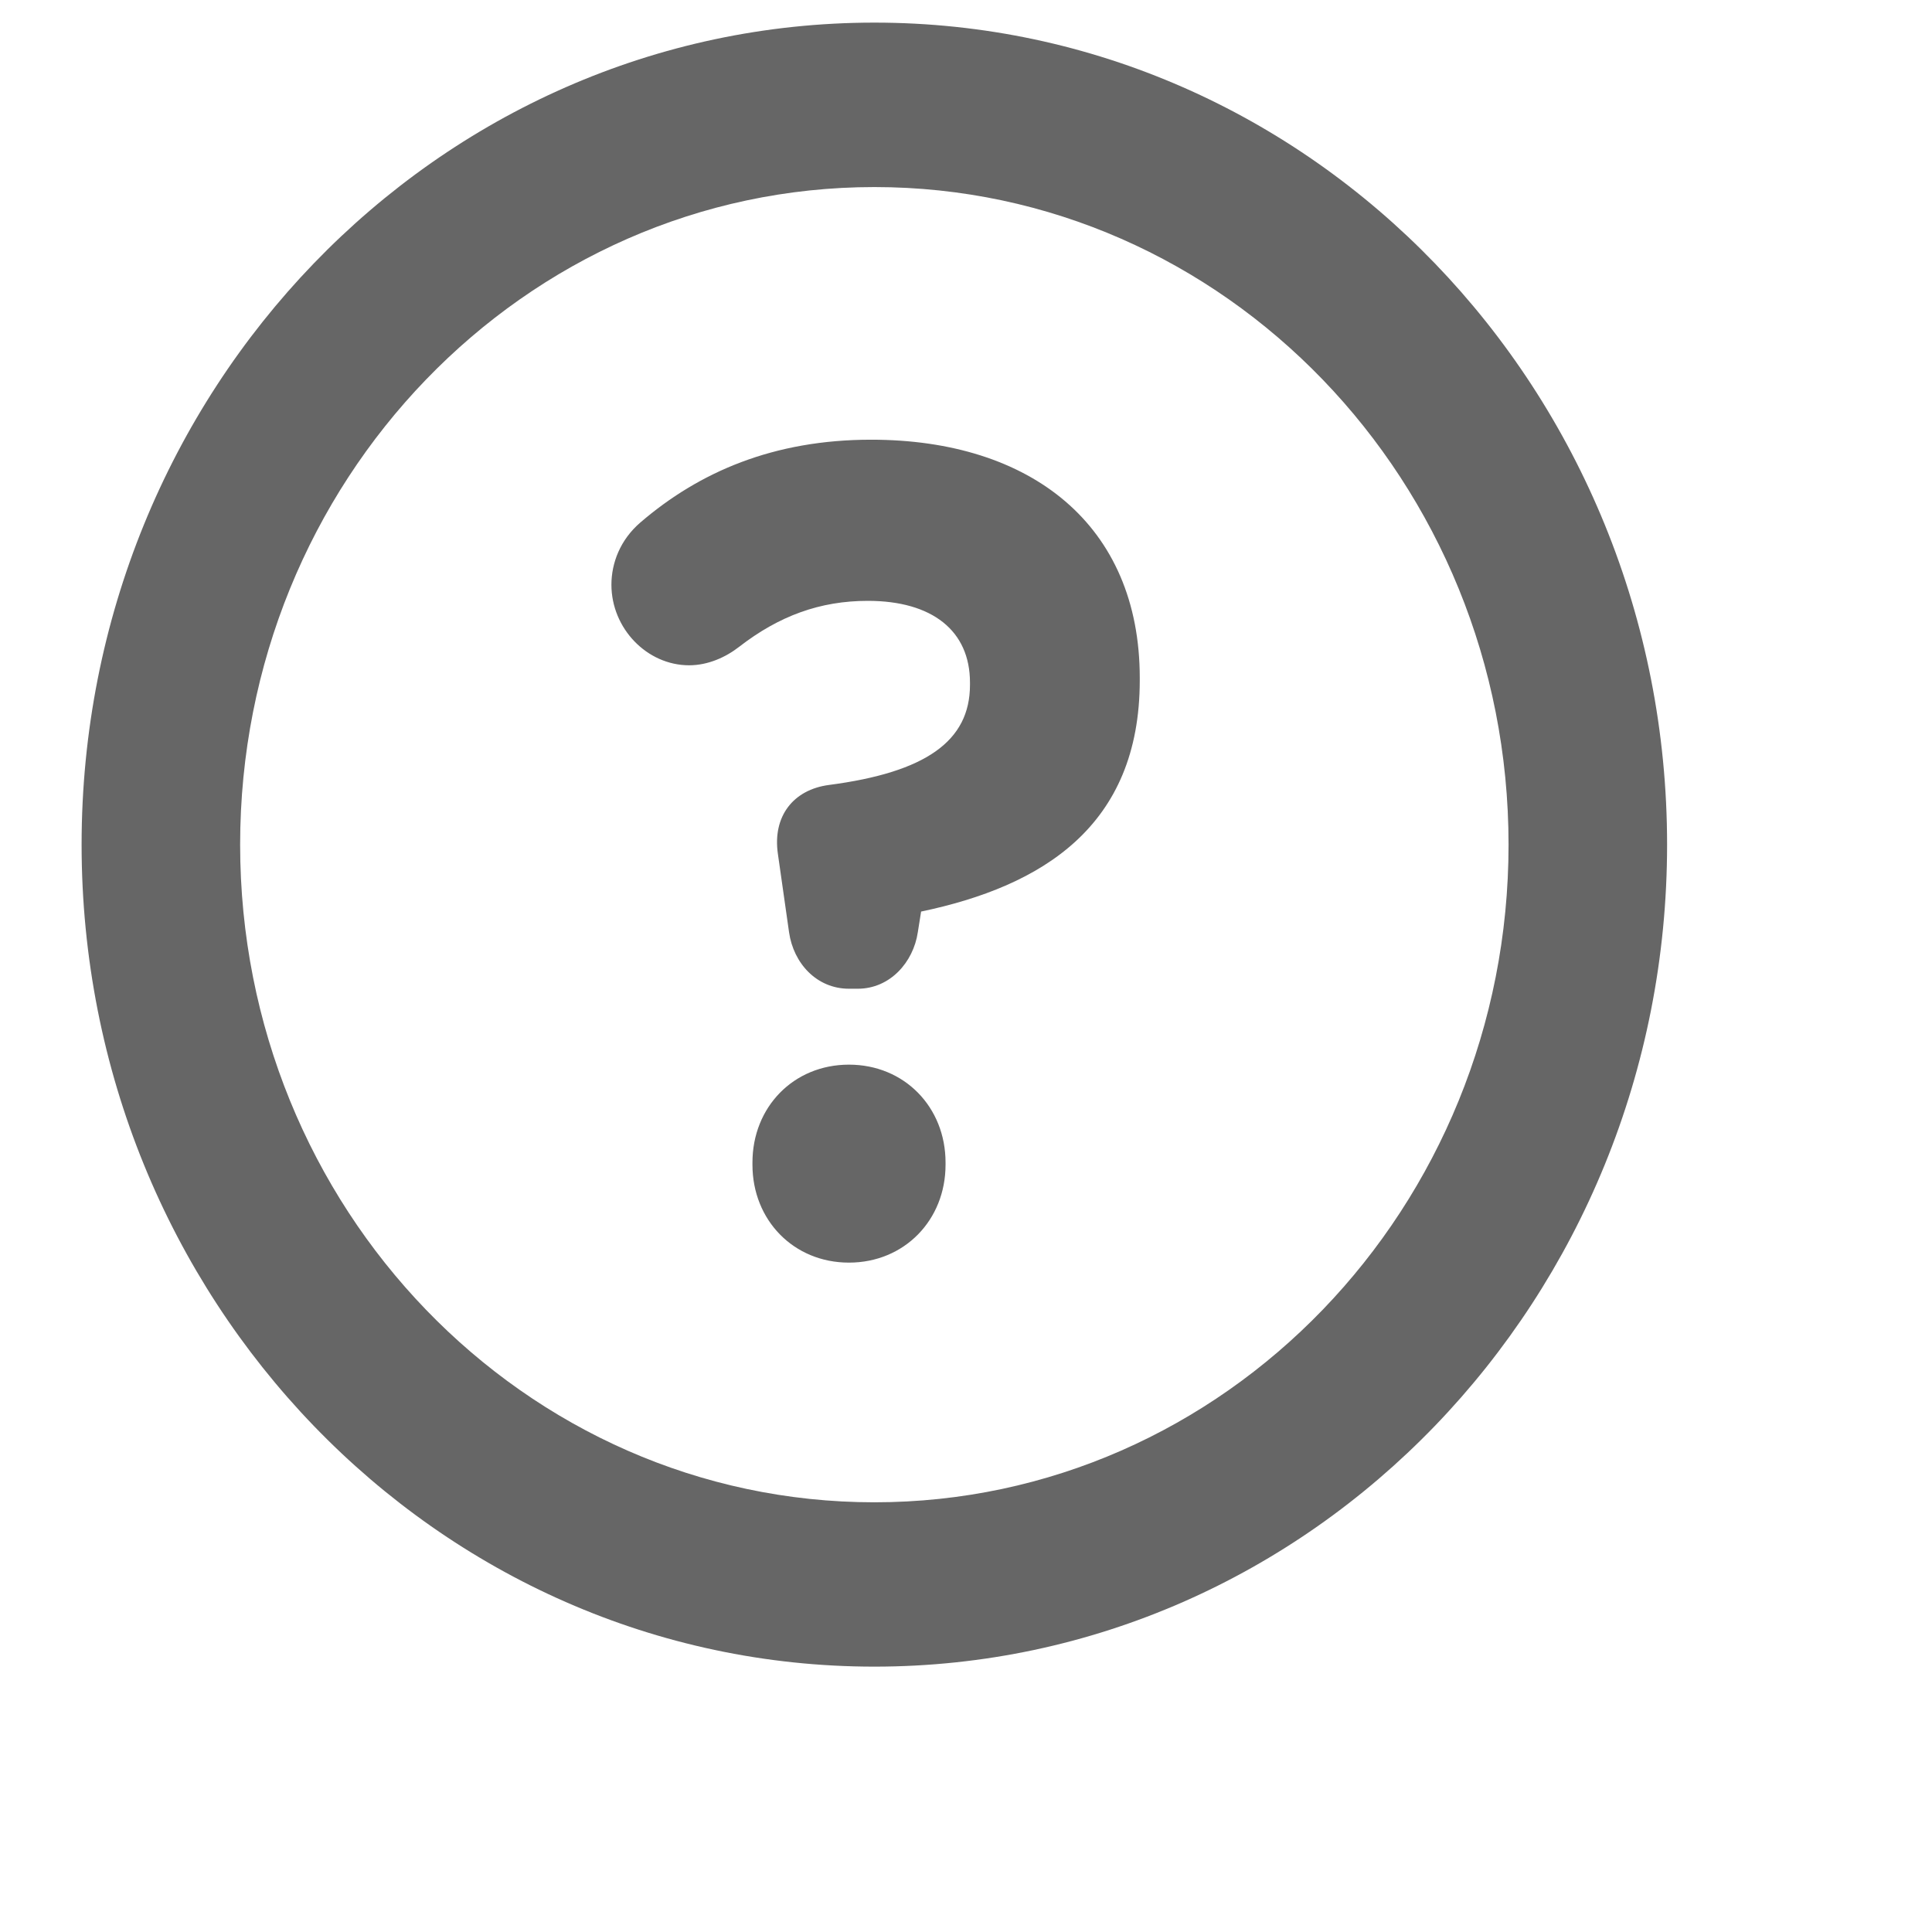 <svg width="17" height="17" viewBox="0 0 17 17" fill="none" xmlns="http://www.w3.org/2000/svg">
<g clip-path="url(#clip0_335_257)">
<path fill-rule="evenodd" clip-rule="evenodd" d="M0.718 7.432C0.718 11.427 3.841 14.665 7.694 14.665C11.546 14.665 14.669 11.427 14.669 7.432C14.669 3.438 11.546 0.199 7.694 0.199C3.841 0.199 0.718 3.438 0.718 7.432ZM2.113 7.432C2.113 4.237 4.612 1.646 7.694 1.646C10.775 1.646 13.274 4.237 13.274 7.432C13.274 10.628 10.775 13.219 7.694 13.219C4.612 13.219 2.113 10.628 2.113 7.432ZM8.076 8.203C8.037 8.467 7.831 8.7 7.548 8.7H7.47C7.187 8.7 6.982 8.477 6.943 8.203L6.845 7.515C6.796 7.181 6.982 6.948 7.294 6.907C8.144 6.796 8.535 6.522 8.535 6.026V6.006C8.535 5.55 8.203 5.287 7.636 5.287C7.216 5.287 6.855 5.419 6.503 5.692C6.386 5.783 6.23 5.854 6.064 5.854C5.693 5.854 5.38 5.53 5.38 5.145C5.38 4.953 5.458 4.75 5.634 4.598C6.152 4.153 6.806 3.869 7.665 3.869C9.072 3.869 10.029 4.619 10.029 5.965V5.986C10.029 7.272 9.169 7.798 8.105 8.021L8.076 8.203ZM6.621 10.249V10.229C6.621 9.742 6.982 9.368 7.47 9.368C7.958 9.368 8.32 9.742 8.32 10.229V10.249C8.32 10.735 7.958 11.11 7.47 11.11C6.982 11.11 6.621 10.735 6.621 10.249Z" fill="black" fill-opacity="0.6"/>
</g>
<defs>
<clipPath id="clip0_335_257">
<rect width="15.944" height="16.532" fill="white" transform="translate(0.718 0.199)"/>
</clipPath>
</defs>
</svg>

